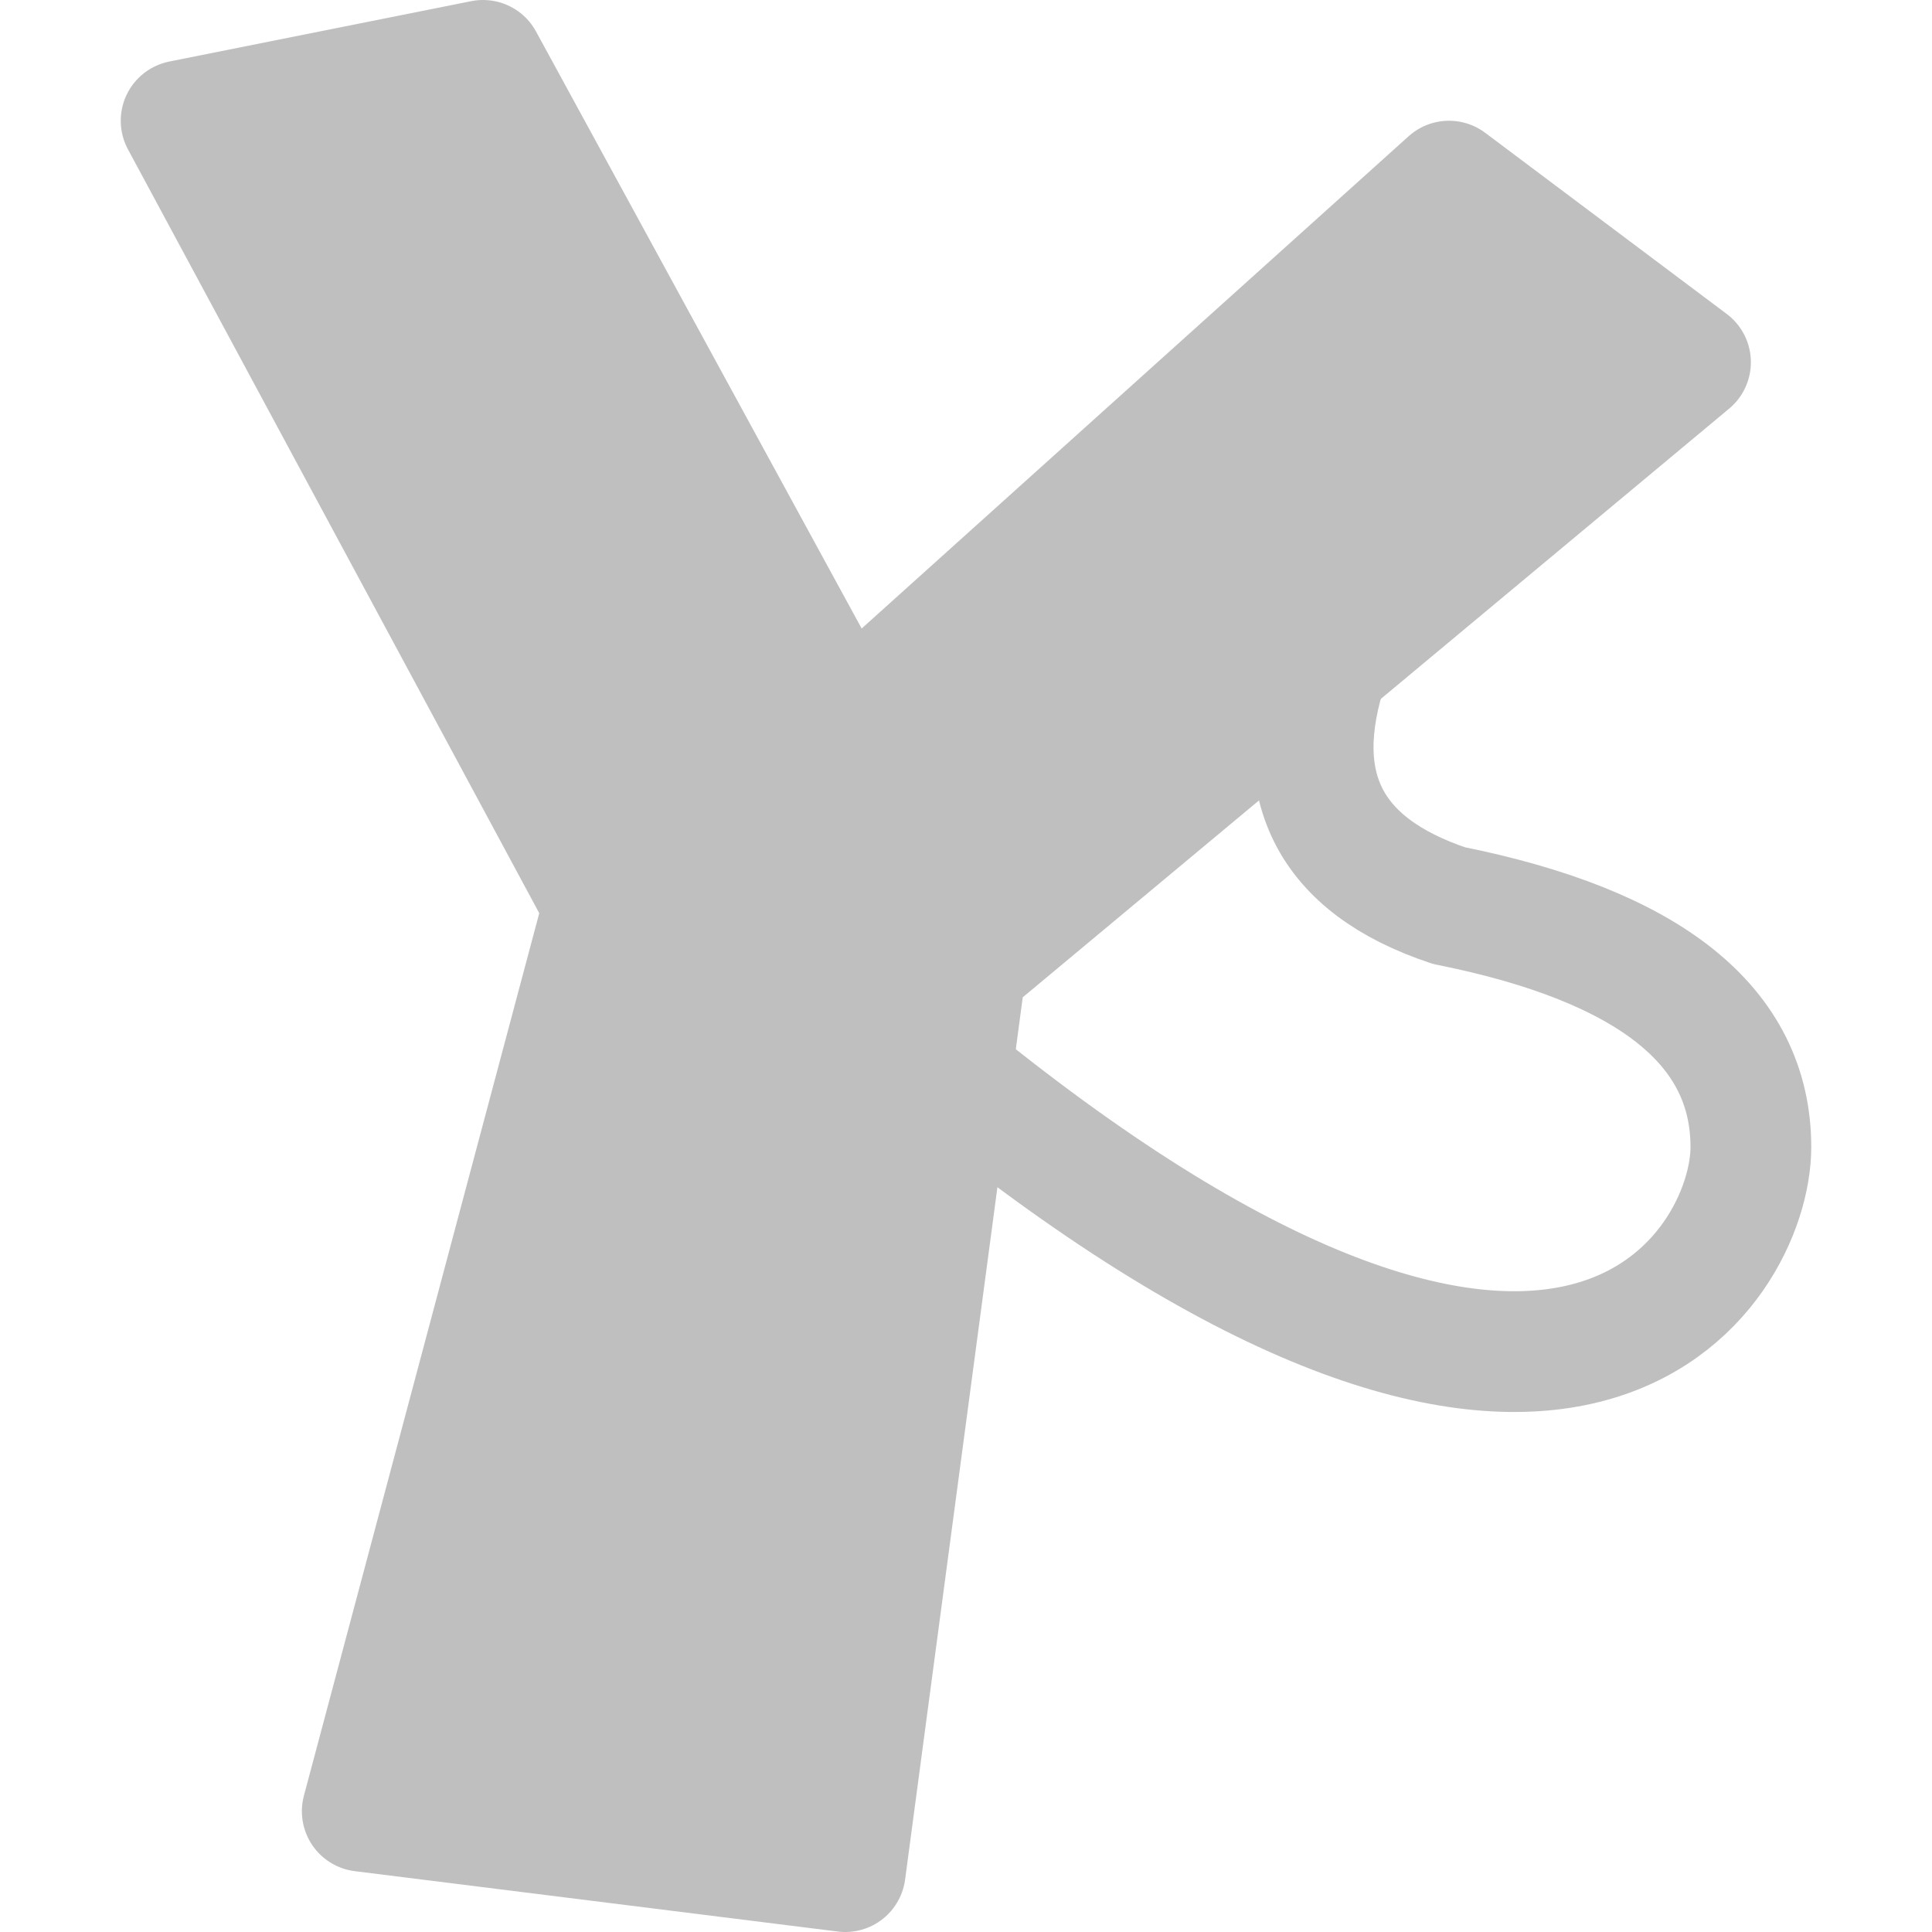 <svg xmlns="http://www.w3.org/2000/svg" width="320" height="320"><g stroke="#bfbfbf" stroke-linejoin="round" stroke-width="20"><path fill="#bfbfbf" d="m30 20 50-10 60 110 100-90 40 30-120 100-20 150-80-10 40-150z"/><path fill="none" d="M220 110q-10 30 20 40 50 10 50 40c0 20-30 70-130-10"/></g></svg>